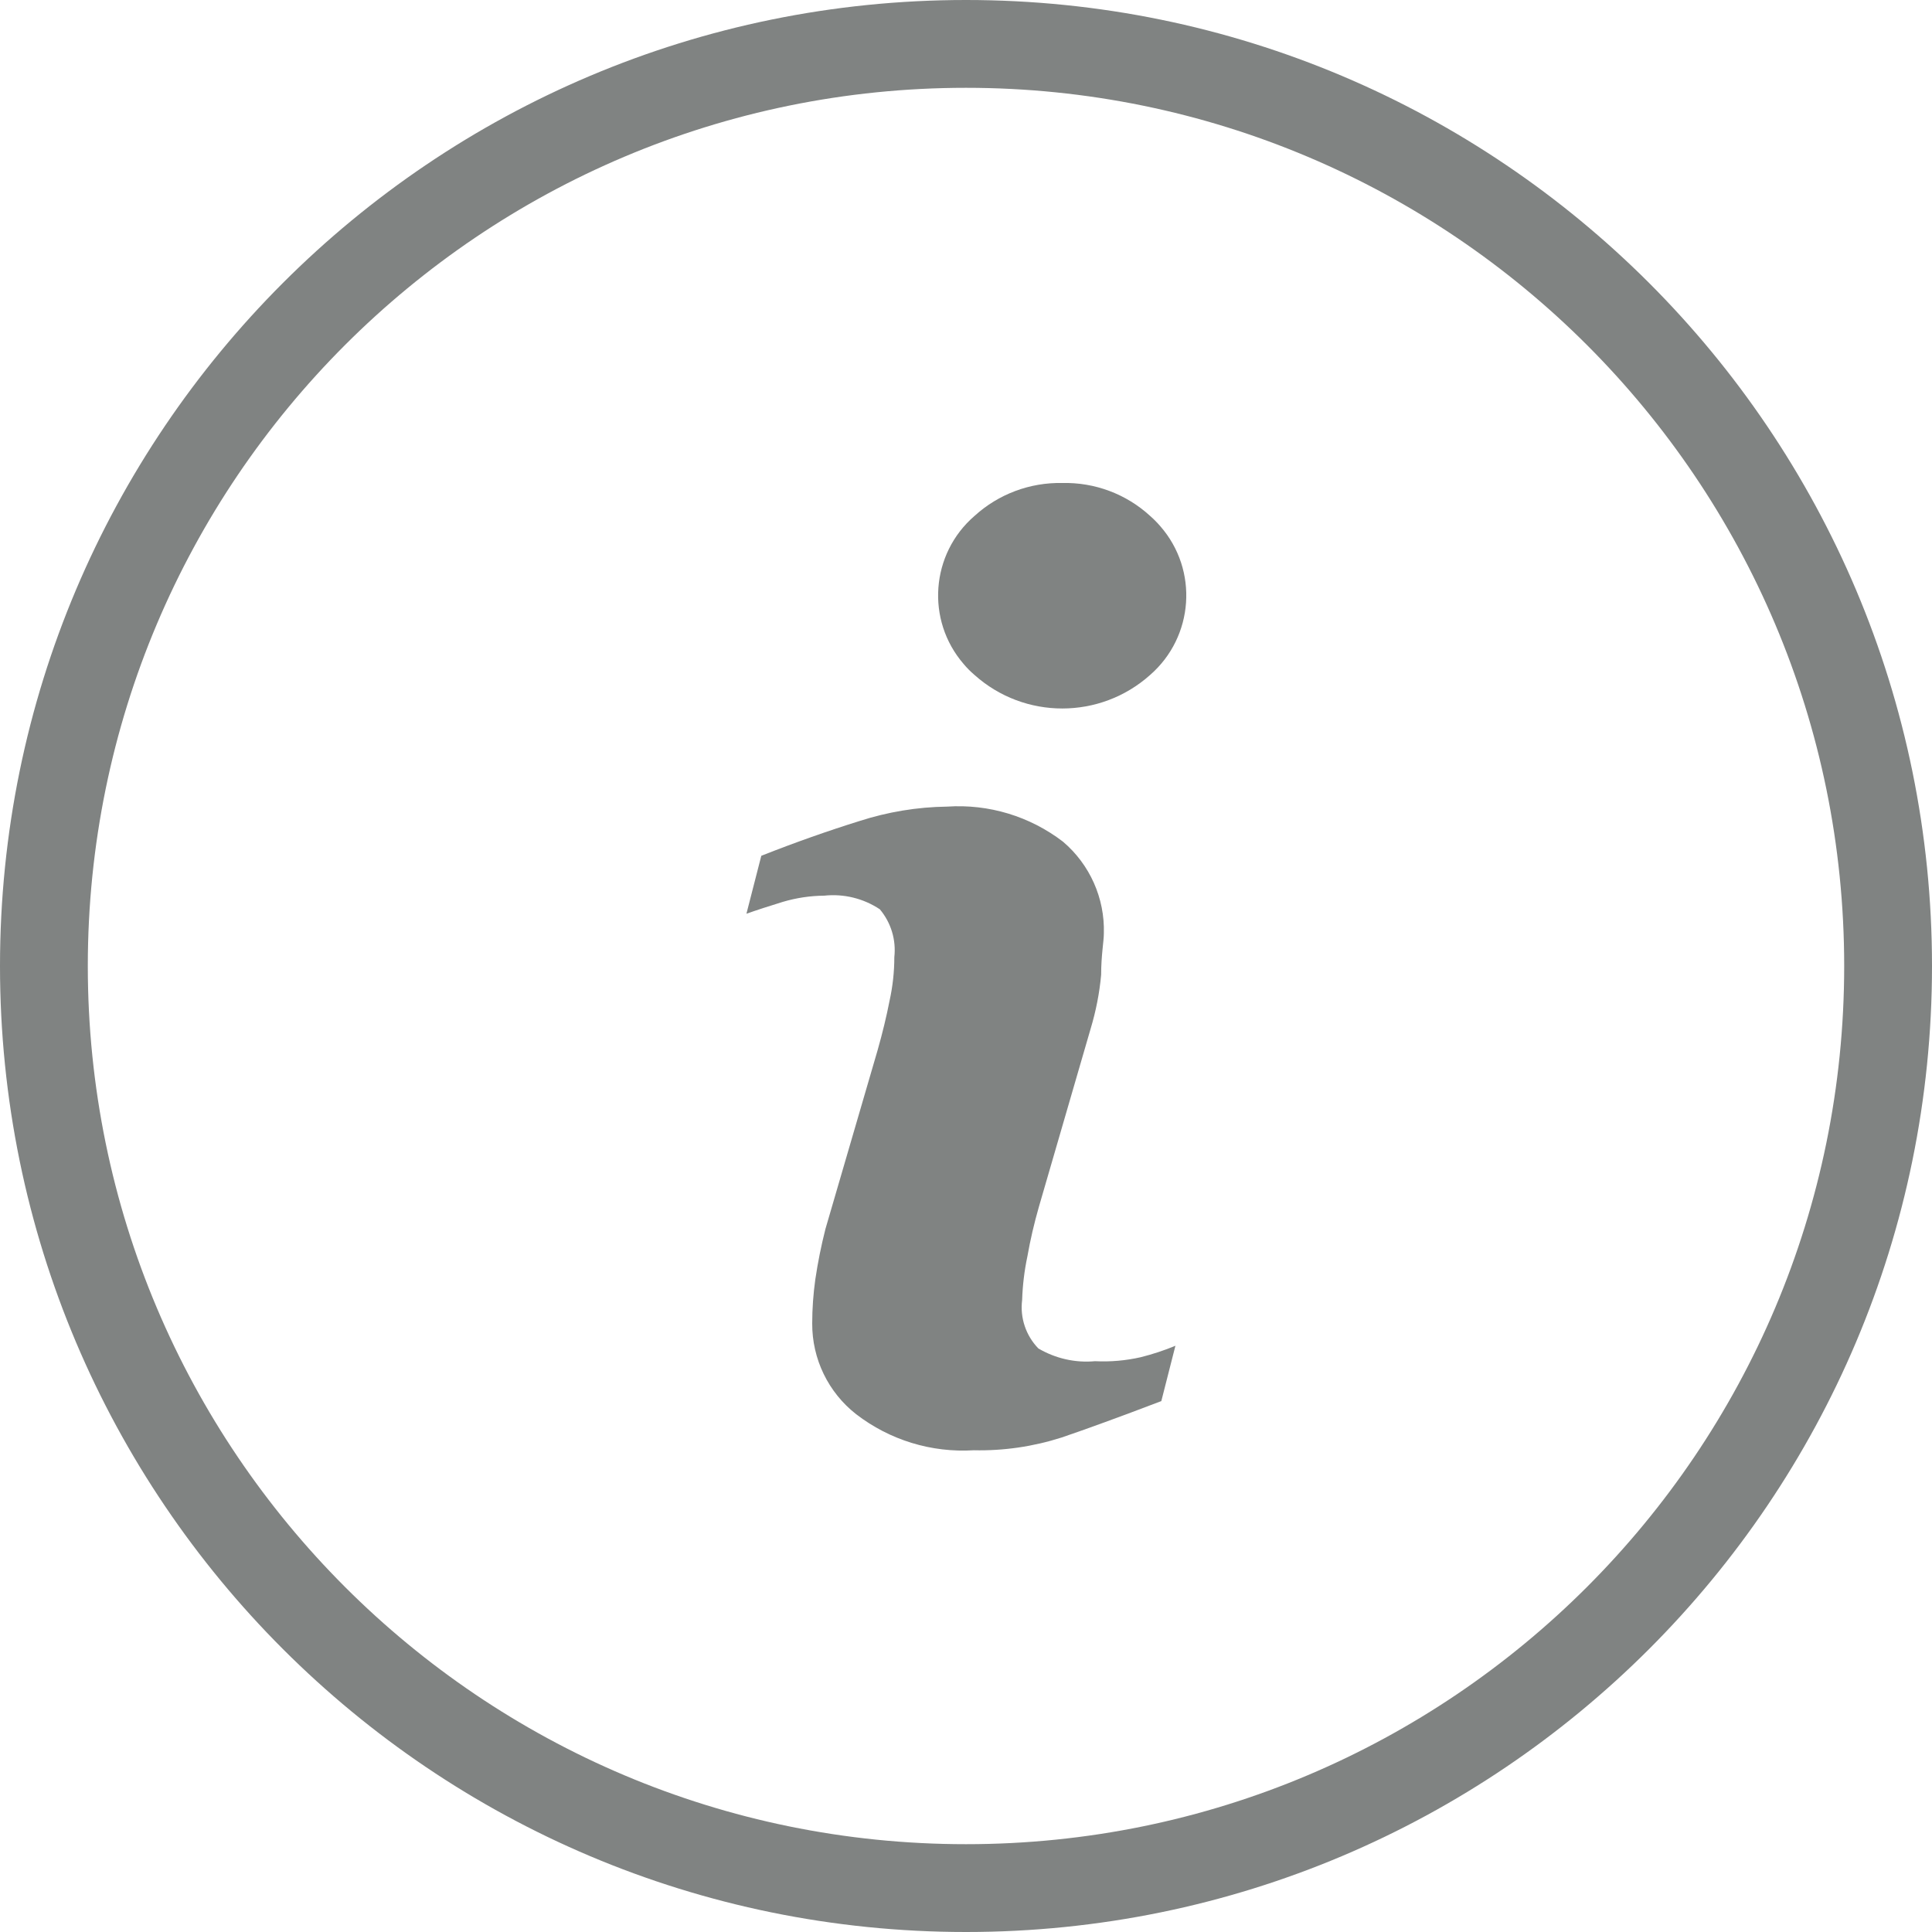<svg width="20" height="20" viewBox="0 0 20 20" fill="none" xmlns="http://www.w3.org/2000/svg">
<g clip-path="url(#clip0_0_339)">
<path d="M11.336 14.091C11.131 14.11 10.926 14.063 10.749 13.959C10.62 13.826 10.558 13.642 10.581 13.459C10.586 13.306 10.604 13.154 10.636 13.004C10.666 12.832 10.706 12.663 10.754 12.495L11.29 10.65C11.345 10.467 11.382 10.28 11.399 10.091C11.399 9.886 11.427 9.745 11.427 9.663C11.438 9.299 11.282 8.949 11.004 8.713C10.661 8.45 10.235 8.321 9.804 8.35C9.495 8.354 9.189 8.405 8.895 8.5C8.574 8.6 8.236 8.719 7.881 8.859L7.727 9.459C7.831 9.422 7.958 9.381 8.104 9.336C8.243 9.295 8.386 9.273 8.531 9.272C8.734 9.25 8.938 9.3 9.108 9.413C9.224 9.551 9.278 9.73 9.258 9.909C9.258 10.062 9.241 10.214 9.208 10.363C9.177 10.522 9.136 10.691 9.086 10.868L8.545 12.722C8.501 12.895 8.466 13.069 8.44 13.245C8.419 13.396 8.408 13.547 8.408 13.7C8.406 14.067 8.574 14.414 8.863 14.64C9.211 14.908 9.643 15.04 10.081 15.013C10.389 15.02 10.696 14.975 10.99 14.881C11.248 14.793 11.592 14.668 12.022 14.504L12.168 13.931C12.051 13.98 11.931 14.019 11.808 14.05C11.653 14.085 11.494 14.099 11.336 14.091Z" fill="#808382"/>
<path d="M11.906 5.341C11.659 5.114 11.333 4.992 10.997 5C10.661 4.993 10.336 5.115 10.088 5.341C9.634 5.733 9.583 6.419 9.975 6.873C10.009 6.914 10.047 6.952 10.088 6.987C10.605 7.45 11.388 7.45 11.906 6.987C12.36 6.591 12.408 5.902 12.012 5.448C11.979 5.41 11.944 5.374 11.906 5.341Z" fill="#808382"/>
<path d="M10 0C4.477 0 0 4.477 0 10C0 15.523 4.477 20 10 20C15.523 20 20 15.523 20 10C20 4.477 15.523 0 10 0ZM10 19.091C4.979 19.091 0.909 15.021 0.909 10C0.909 4.979 4.979 0.909 10 0.909C15.021 0.909 19.091 4.979 19.091 10C19.091 15.021 15.021 19.091 10 19.091Z" fill="#808382"/>
</g>
<defs>
<clipPath id="clip0_0_339">
<rect width="20" height="20" fill="white"/>
</clipPath>
</defs>
</svg>
